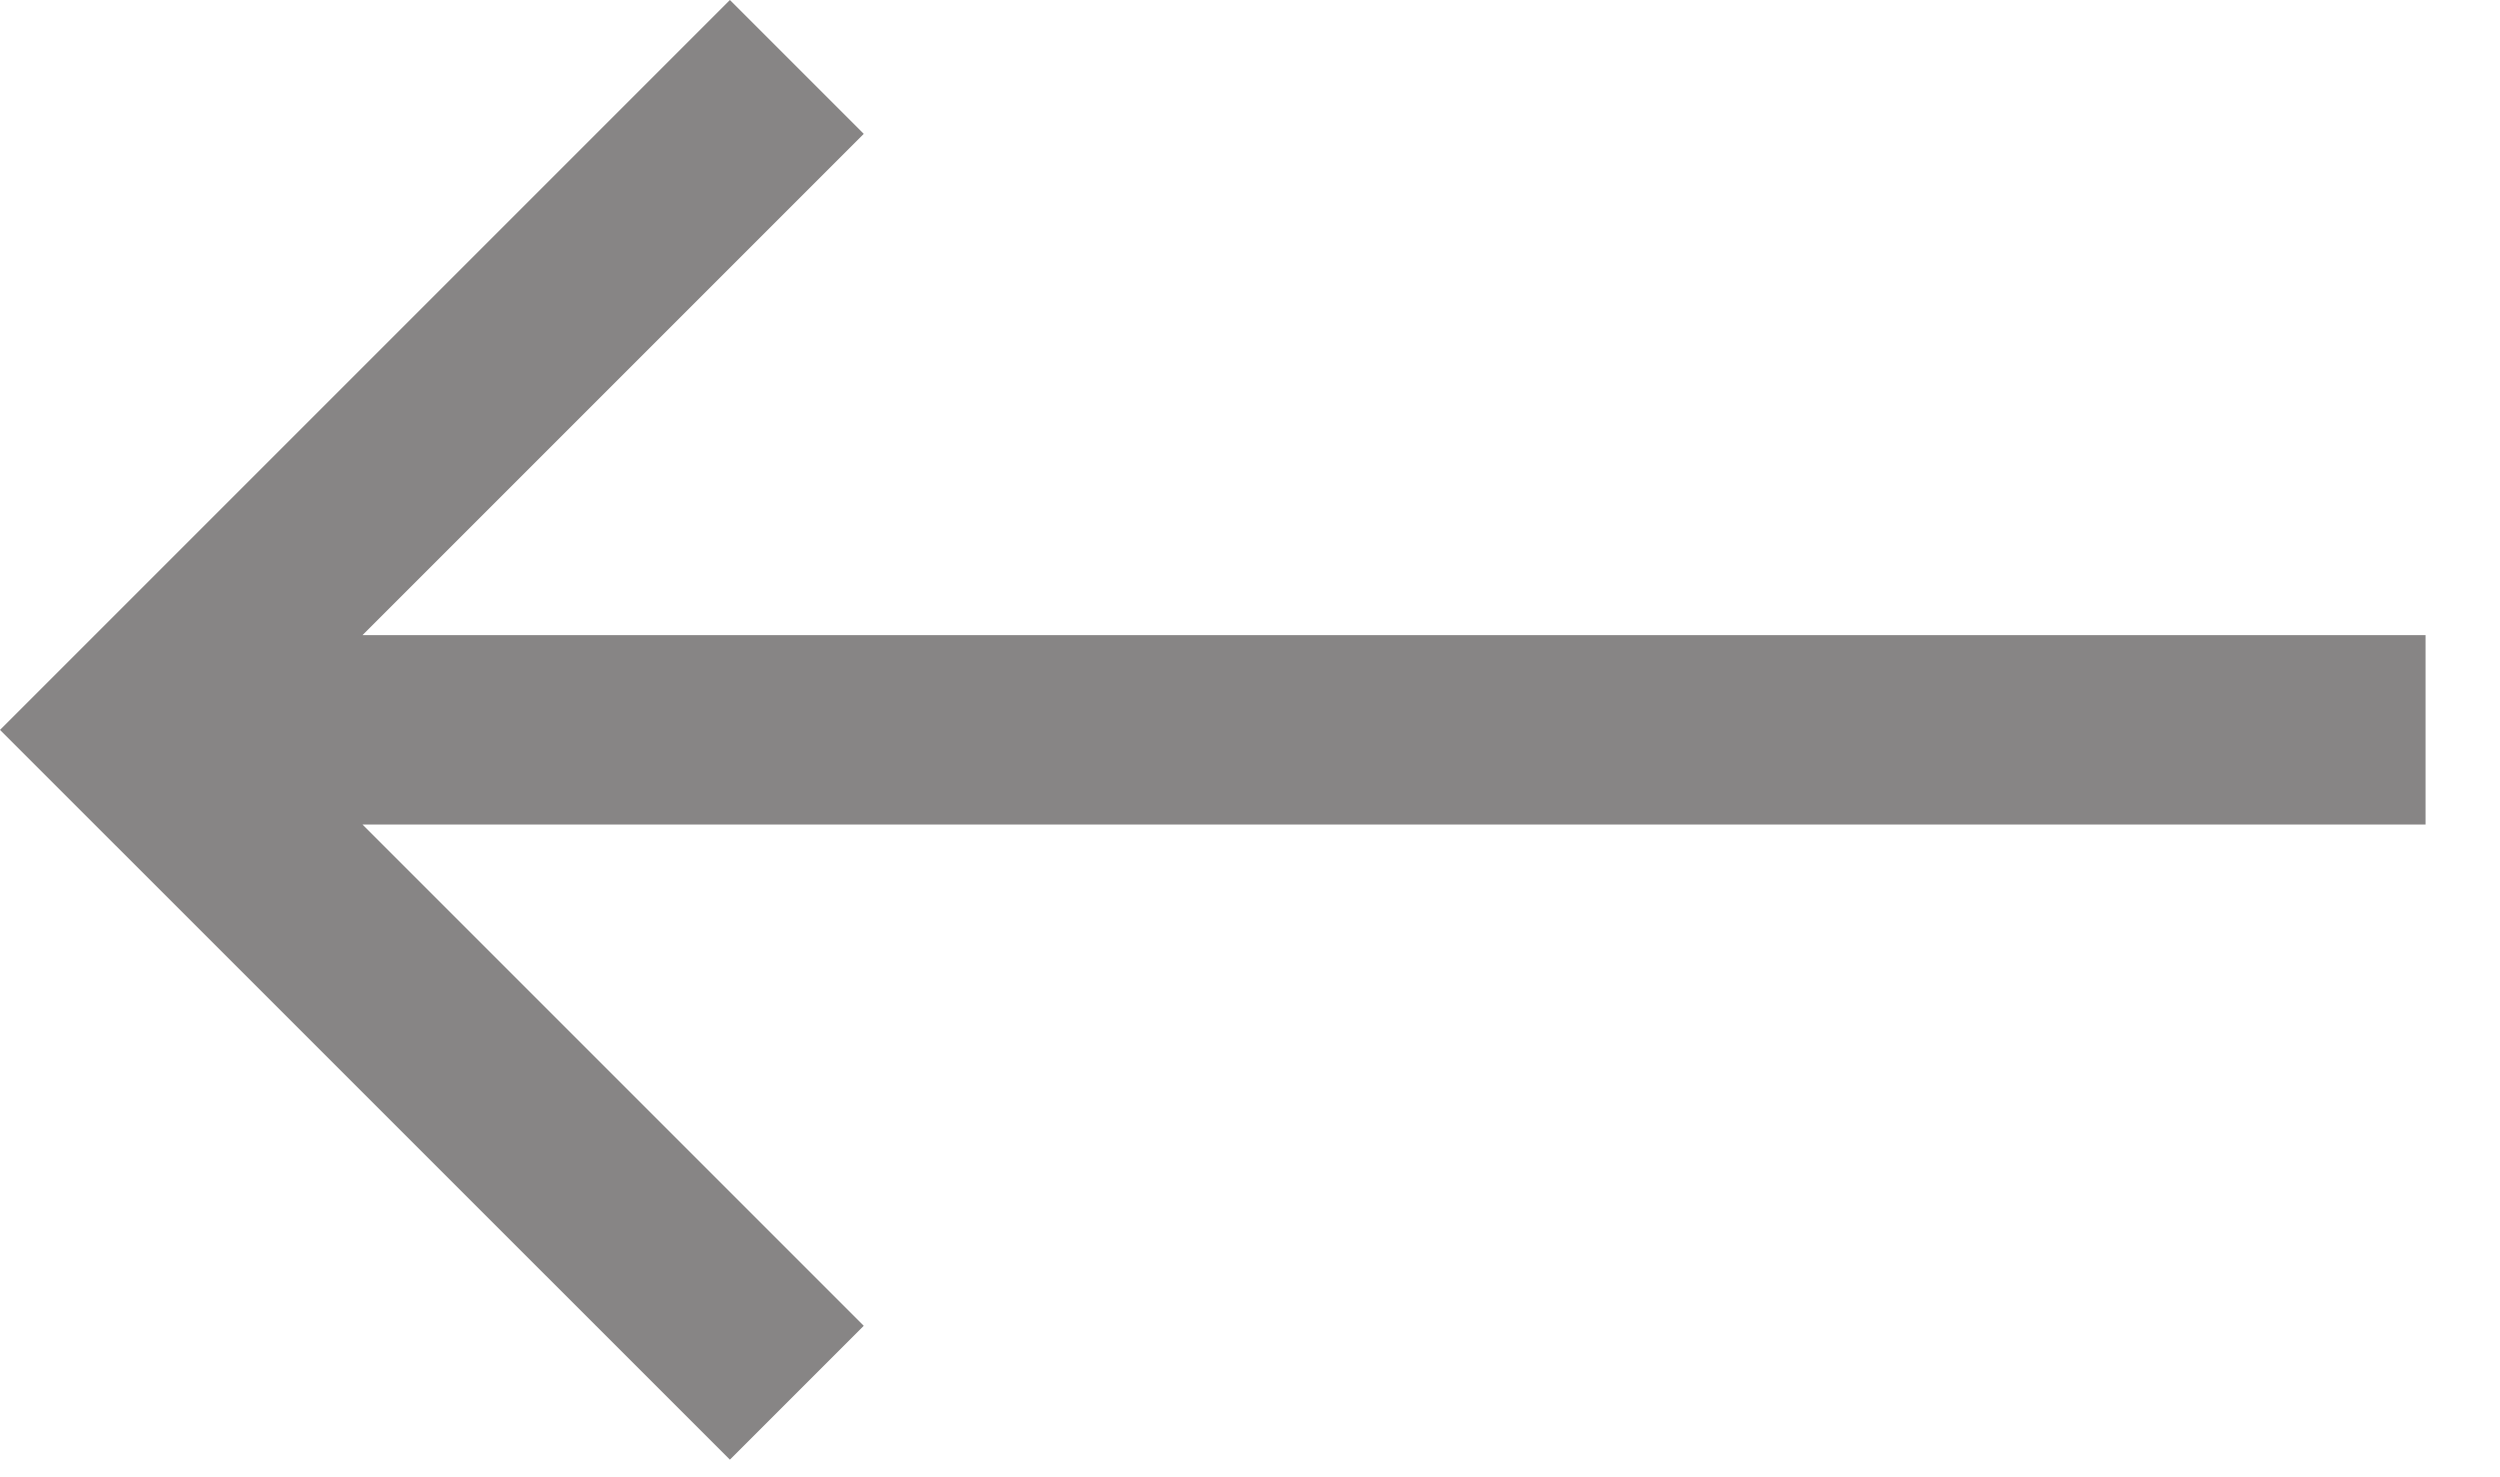 <svg width="22" height="13" viewBox="0 0 22 13" fill="none" xmlns="http://www.w3.org/2000/svg">
<path d="M21.345 5.589H3.19L7.601 1.178L6.423 0L0 6.423L6.423 12.845L7.601 11.667L3.19 7.256H21.345V5.589Z" fill="#878585"/>
</svg>

